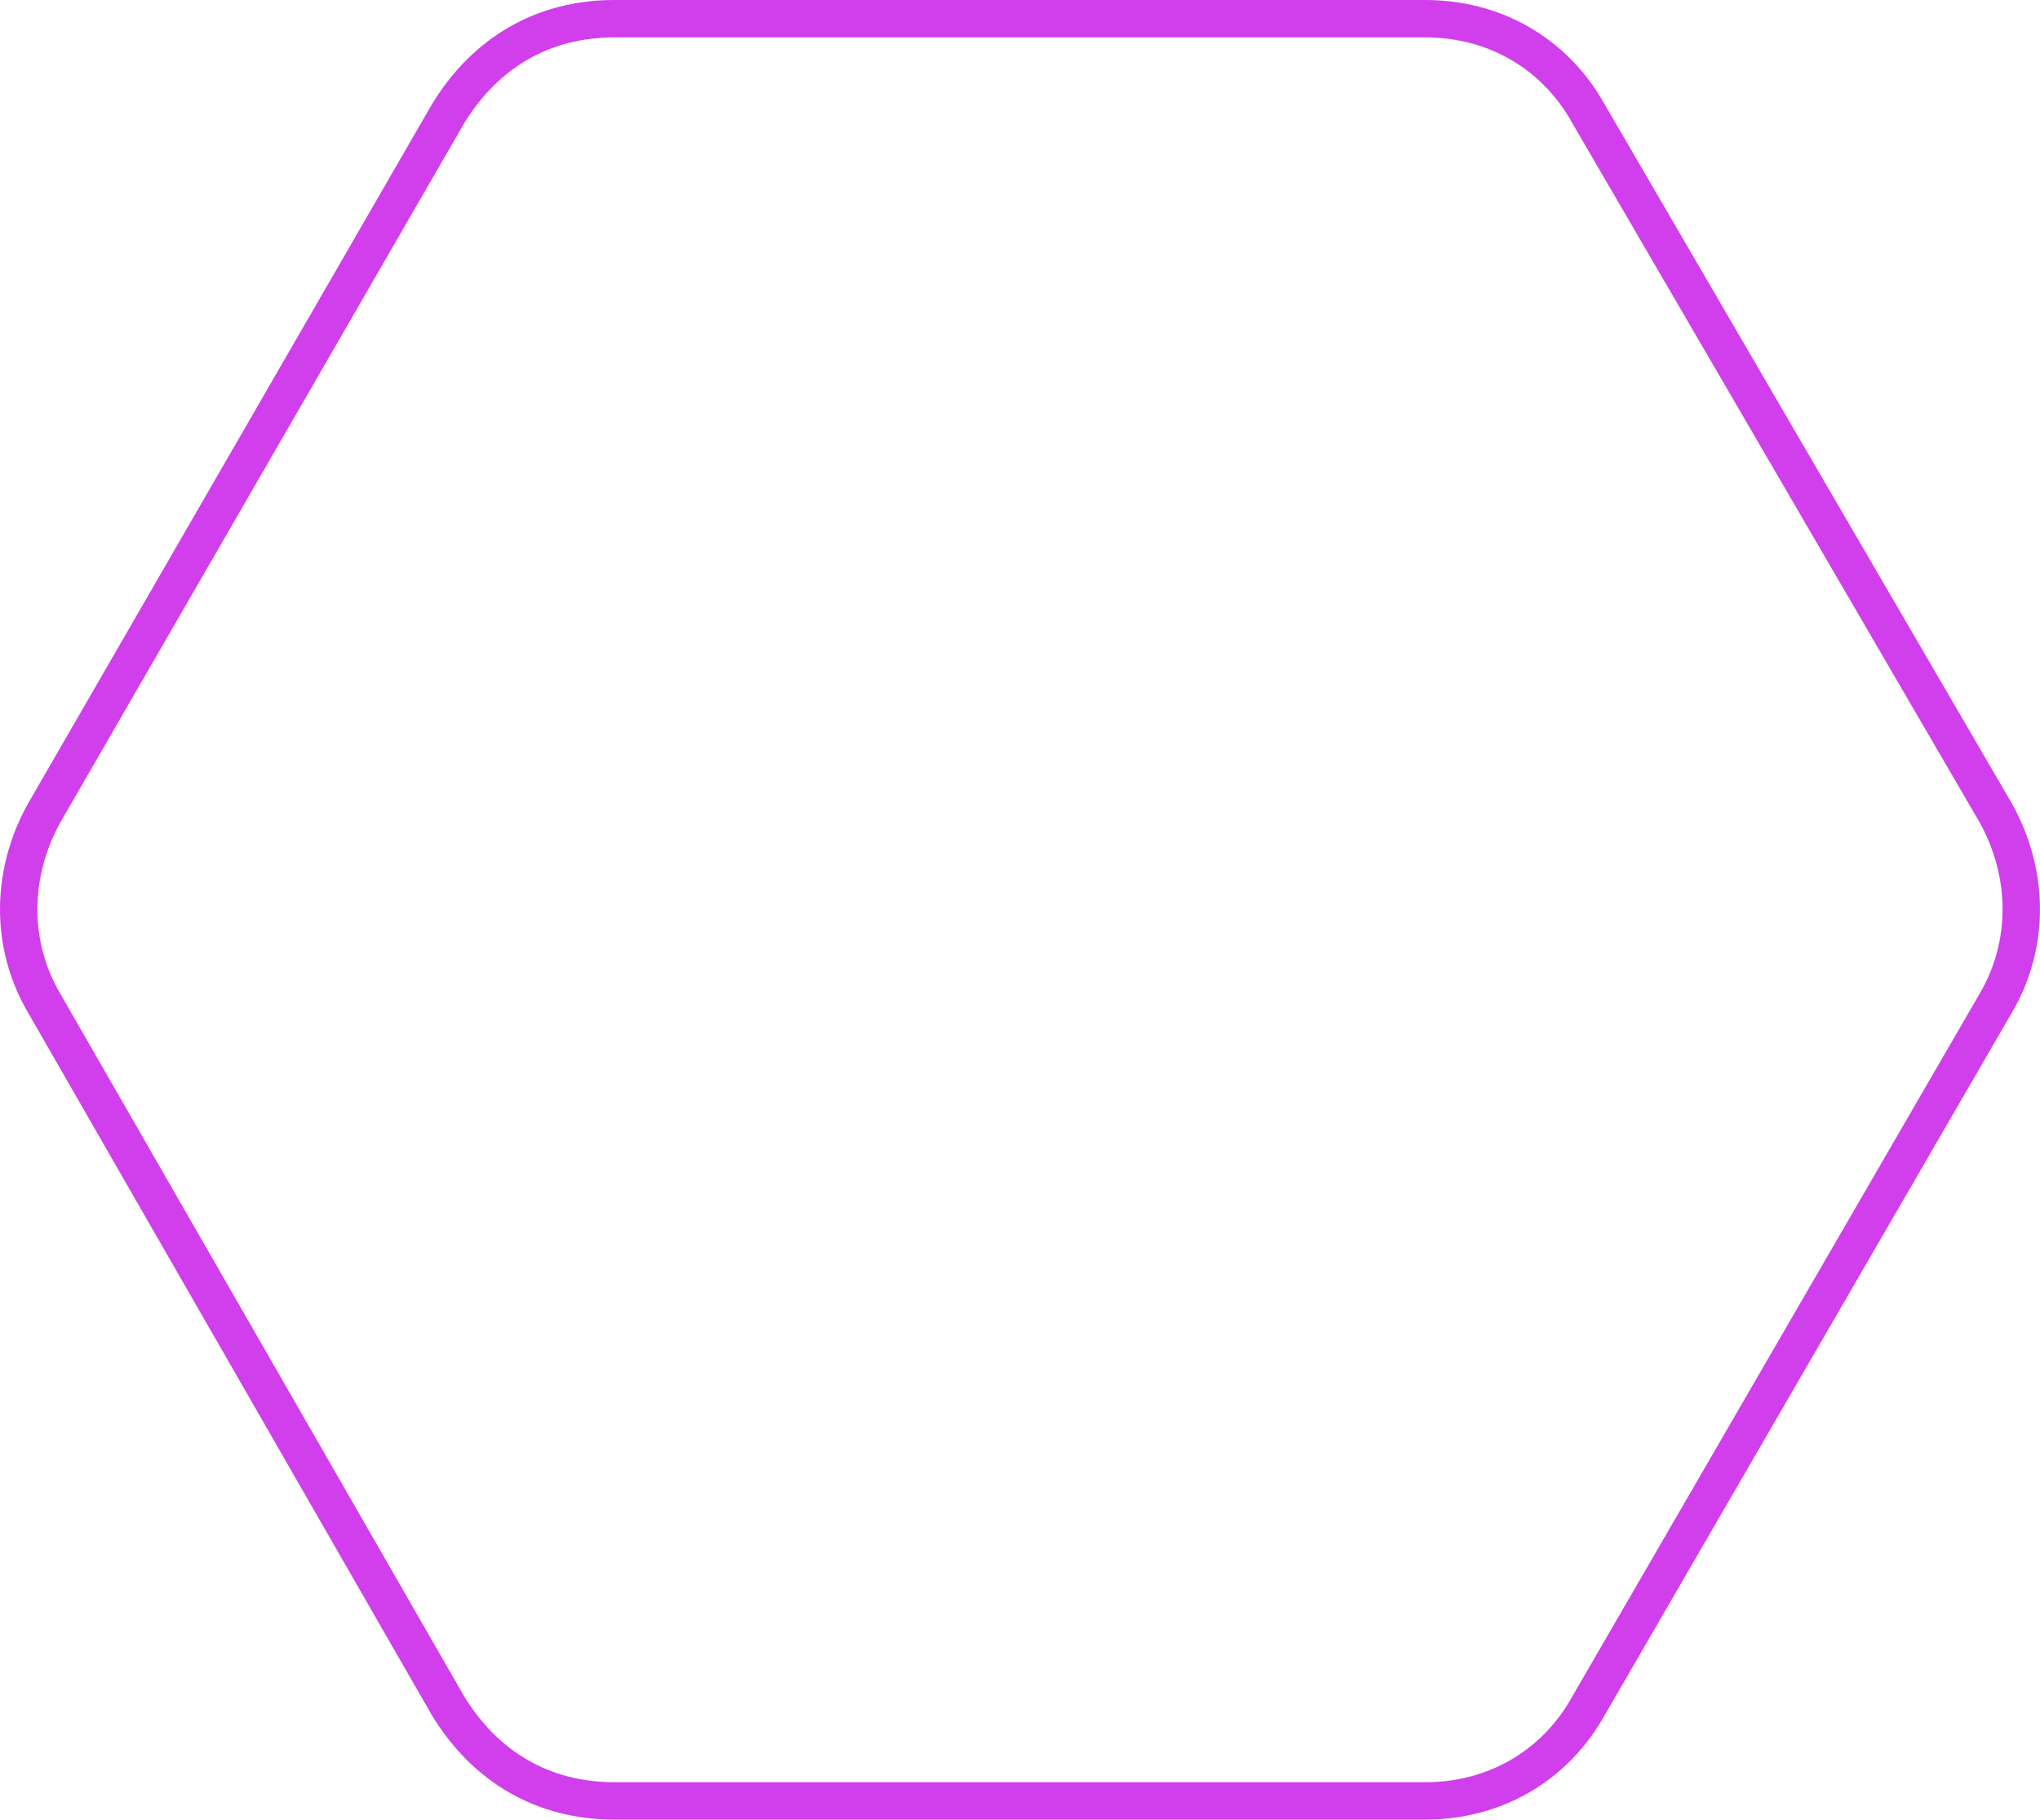 <?xml version="1.0" encoding="utf-8"?>
<!-- Generator: Adobe Illustrator 16.0.0, SVG Export Plug-In . SVG Version: 6.00 Build 0)  -->
<!DOCTYPE svg PUBLIC "-//W3C//DTD SVG 1.1//EN" "http://www.w3.org/Graphics/SVG/1.1/DTD/svg11.dtd">
<svg version="1.1" id="Layer_1" xmlns="http://www.w3.org/2000/svg" xmlns:xlink="http://www.w3.org/1999/xlink" x="0px" y="0px"
	 width="54.559px" height="48.656px" viewBox="0 0 54.559 48.656" enable-background="new 0 0 54.559 48.656" xml:space="preserve">
<path fill="none" stroke="#D03FEB" stroke-miterlimit="10" d="M53.377,21.74L42.484,3.042C41.576,1.406,39.942,0.5,38.127,0.5
	H16.431c-1.906,0-3.449,0.906-4.448,2.542L1.181,21.74c-0.908,1.635-0.908,3.54,0,5.084l10.802,18.79
	c0.999,1.635,2.542,2.542,4.448,2.542h21.695c1.815,0,3.449-0.907,4.357-2.542l10.893-18.79
	C54.285,25.28,54.285,23.375,53.377,21.74z"/>
</svg>
